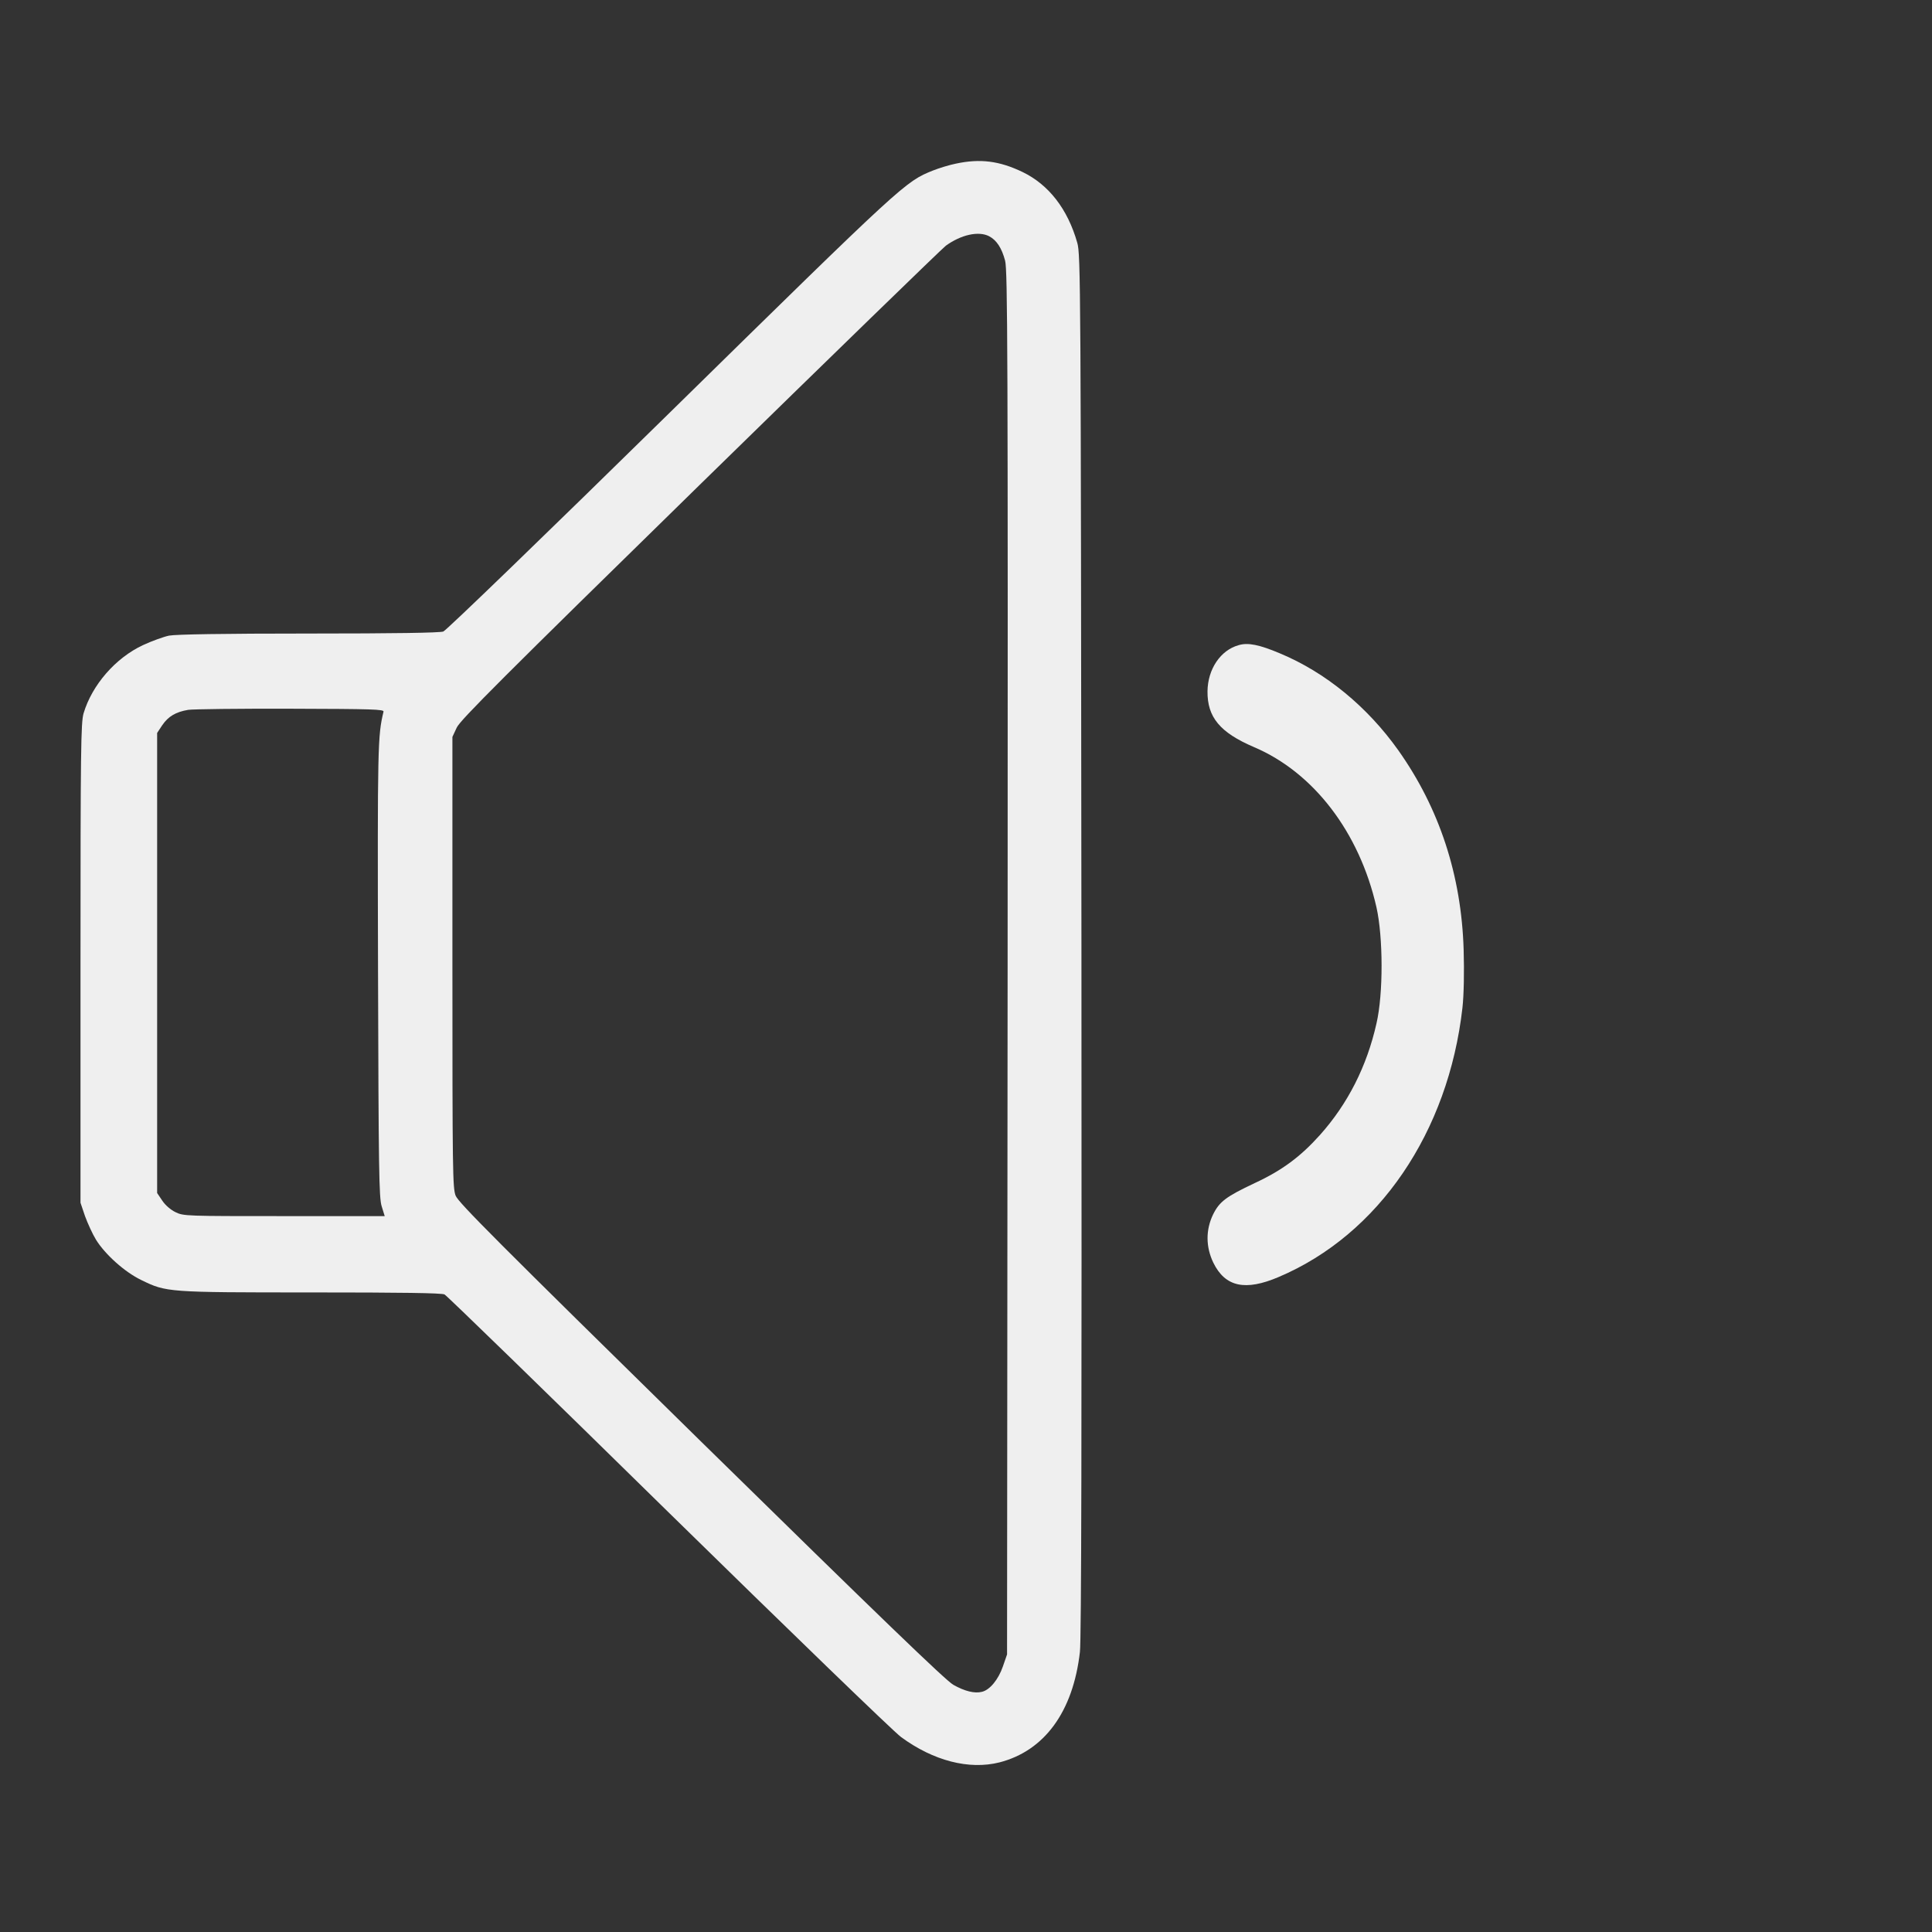 <svg width="24" height="24" viewBox="0 0 24 24" fill="none" xmlns="http://www.w3.org/2000/svg">
<rect x="0" y="0" width="24" height="24" fill="#333333" stroke="none"/>
<path fill-rule="evenodd" clip-rule="evenodd" d="M11.59 2.118C11.666 2.088 11.793 2.049 11.873 2.033C12.176 1.968 12.413 1.998 12.703 2.137C13.027 2.294 13.262 2.594 13.382 3.015C13.424 3.161 13.427 3.475 13.434 11.732C13.438 17.826 13.434 20.362 13.415 20.522C13.33 21.264 12.975 21.749 12.416 21.893C12.039 21.988 11.595 21.874 11.193 21.578C11.104 21.514 9.801 20.253 8.301 18.783C6.801 17.31 5.55 16.094 5.522 16.08C5.486 16.062 4.995 16.055 3.864 16.055C2.079 16.055 2.067 16.053 1.757 15.902C1.55 15.803 1.306 15.583 1.193 15.401C1.15 15.331 1.089 15.197 1.056 15.107L1 14.941V11.965C1 9.308 1.005 8.976 1.038 8.862C1.143 8.509 1.435 8.173 1.776 8.014C1.886 7.963 2.032 7.91 2.1 7.896C2.183 7.88 2.763 7.87 3.833 7.87C4.908 7.87 5.463 7.861 5.507 7.845C5.545 7.831 6.791 6.627 8.336 5.11C11.238 2.262 11.245 2.257 11.59 2.118ZM12.486 3.239C12.444 3.08 12.38 2.983 12.286 2.934C12.155 2.867 11.938 2.916 11.75 3.052C11.701 3.089 10.325 4.426 8.694 6.021C6.241 8.421 5.719 8.943 5.674 9.038L5.62 9.154V11.951C5.62 14.559 5.623 14.756 5.66 14.853C5.696 14.941 6.173 15.419 8.705 17.904C10.93 20.087 11.745 20.873 11.842 20.929C11.983 21.009 12.108 21.04 12.199 21.016C12.296 20.993 12.402 20.864 12.458 20.702L12.51 20.552L12.517 11.965C12.521 4.354 12.517 3.36 12.486 3.239ZM4.696 12.057C4.689 9.246 4.692 9.142 4.764 8.841C4.774 8.811 4.63 8.807 3.61 8.804C2.97 8.802 2.397 8.809 2.338 8.818C2.183 8.844 2.091 8.899 2.016 9.008L1.952 9.105V14.82L2.016 14.915C2.053 14.971 2.119 15.028 2.18 15.058C2.281 15.107 2.31 15.107 3.532 15.107H4.779L4.741 14.984C4.708 14.878 4.703 14.54 4.696 12.057Z" fill="#EFEFEF"/>
<path d="M15 8.588C15.003 8.312 15.162 8.076 15.388 8.014C15.503 7.98 15.643 8.008 15.899 8.116C16.466 8.352 16.984 8.777 17.37 9.32C17.88 10.04 18.154 10.871 18.182 11.799C18.19 12.069 18.185 12.357 18.167 12.519C17.992 14.064 17.128 15.336 15.885 15.863C15.471 16.04 15.221 15.988 15.073 15.687C14.977 15.488 14.977 15.277 15.07 15.085C15.149 14.926 15.232 14.864 15.586 14.697C15.927 14.539 16.156 14.368 16.398 14.098C16.742 13.713 16.979 13.248 17.099 12.714C17.185 12.345 17.182 11.641 17.099 11.271C16.888 10.341 16.32 9.596 15.576 9.28C15.156 9.1 14.997 8.91 15 8.588Z" fill="#EFEFEF"/>
</svg>
